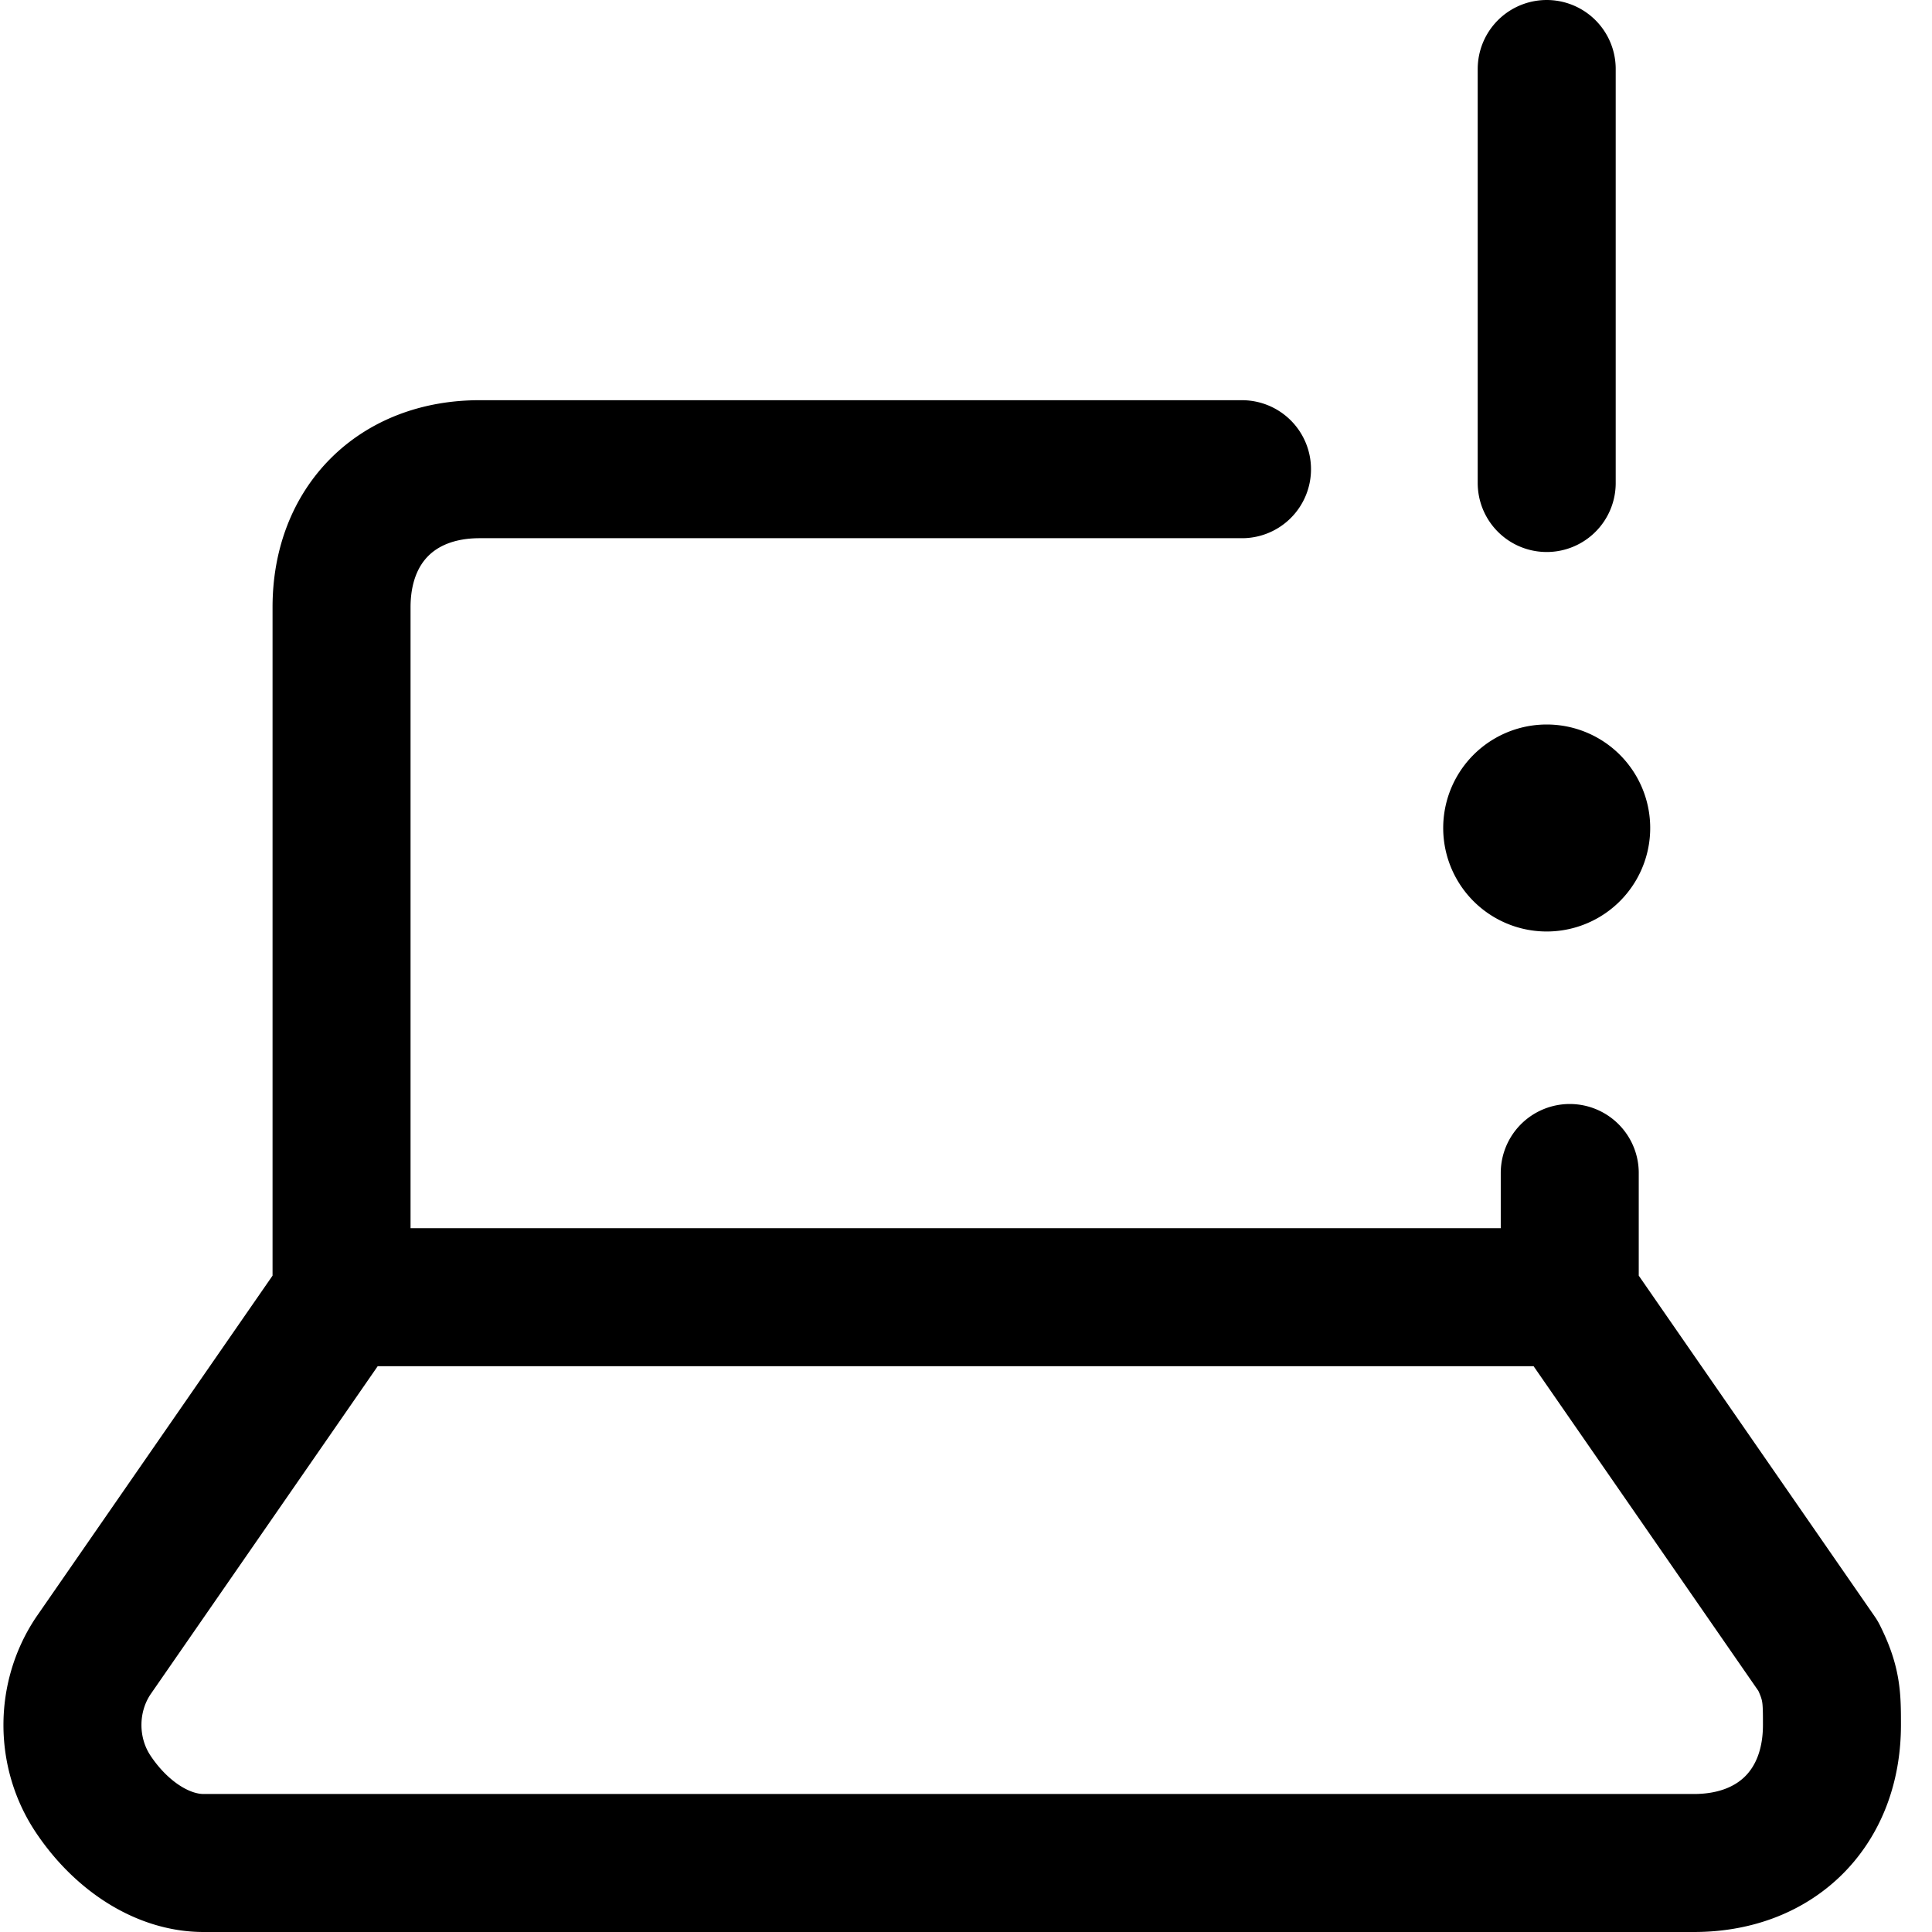 <svg focusable="false" xmlns="http://www.w3.org/2000/svg" fill="none" role="img" aria-label="Icon" viewBox="0 0 14 14">
  <path d="M2.475 9.4.675 12c-.2.3-.2.7 0 1 .2.3.5.5.8.5h10.8c.6 0 1-.4 1-1 0-.2 0-.3-.1-.5l-1.8-2.6zm8.9 0v-.9M9 3.4H3.475c-.6 0-1 .4-1 1v5M11.208.5v3m0 2.75a.25.25 0 1 1 0-.5m0 .5a.25.25 0 1 0 0-.5" stroke="currentColor" stroke-linecap="round" stroke-linejoin="round"/>
</svg>
